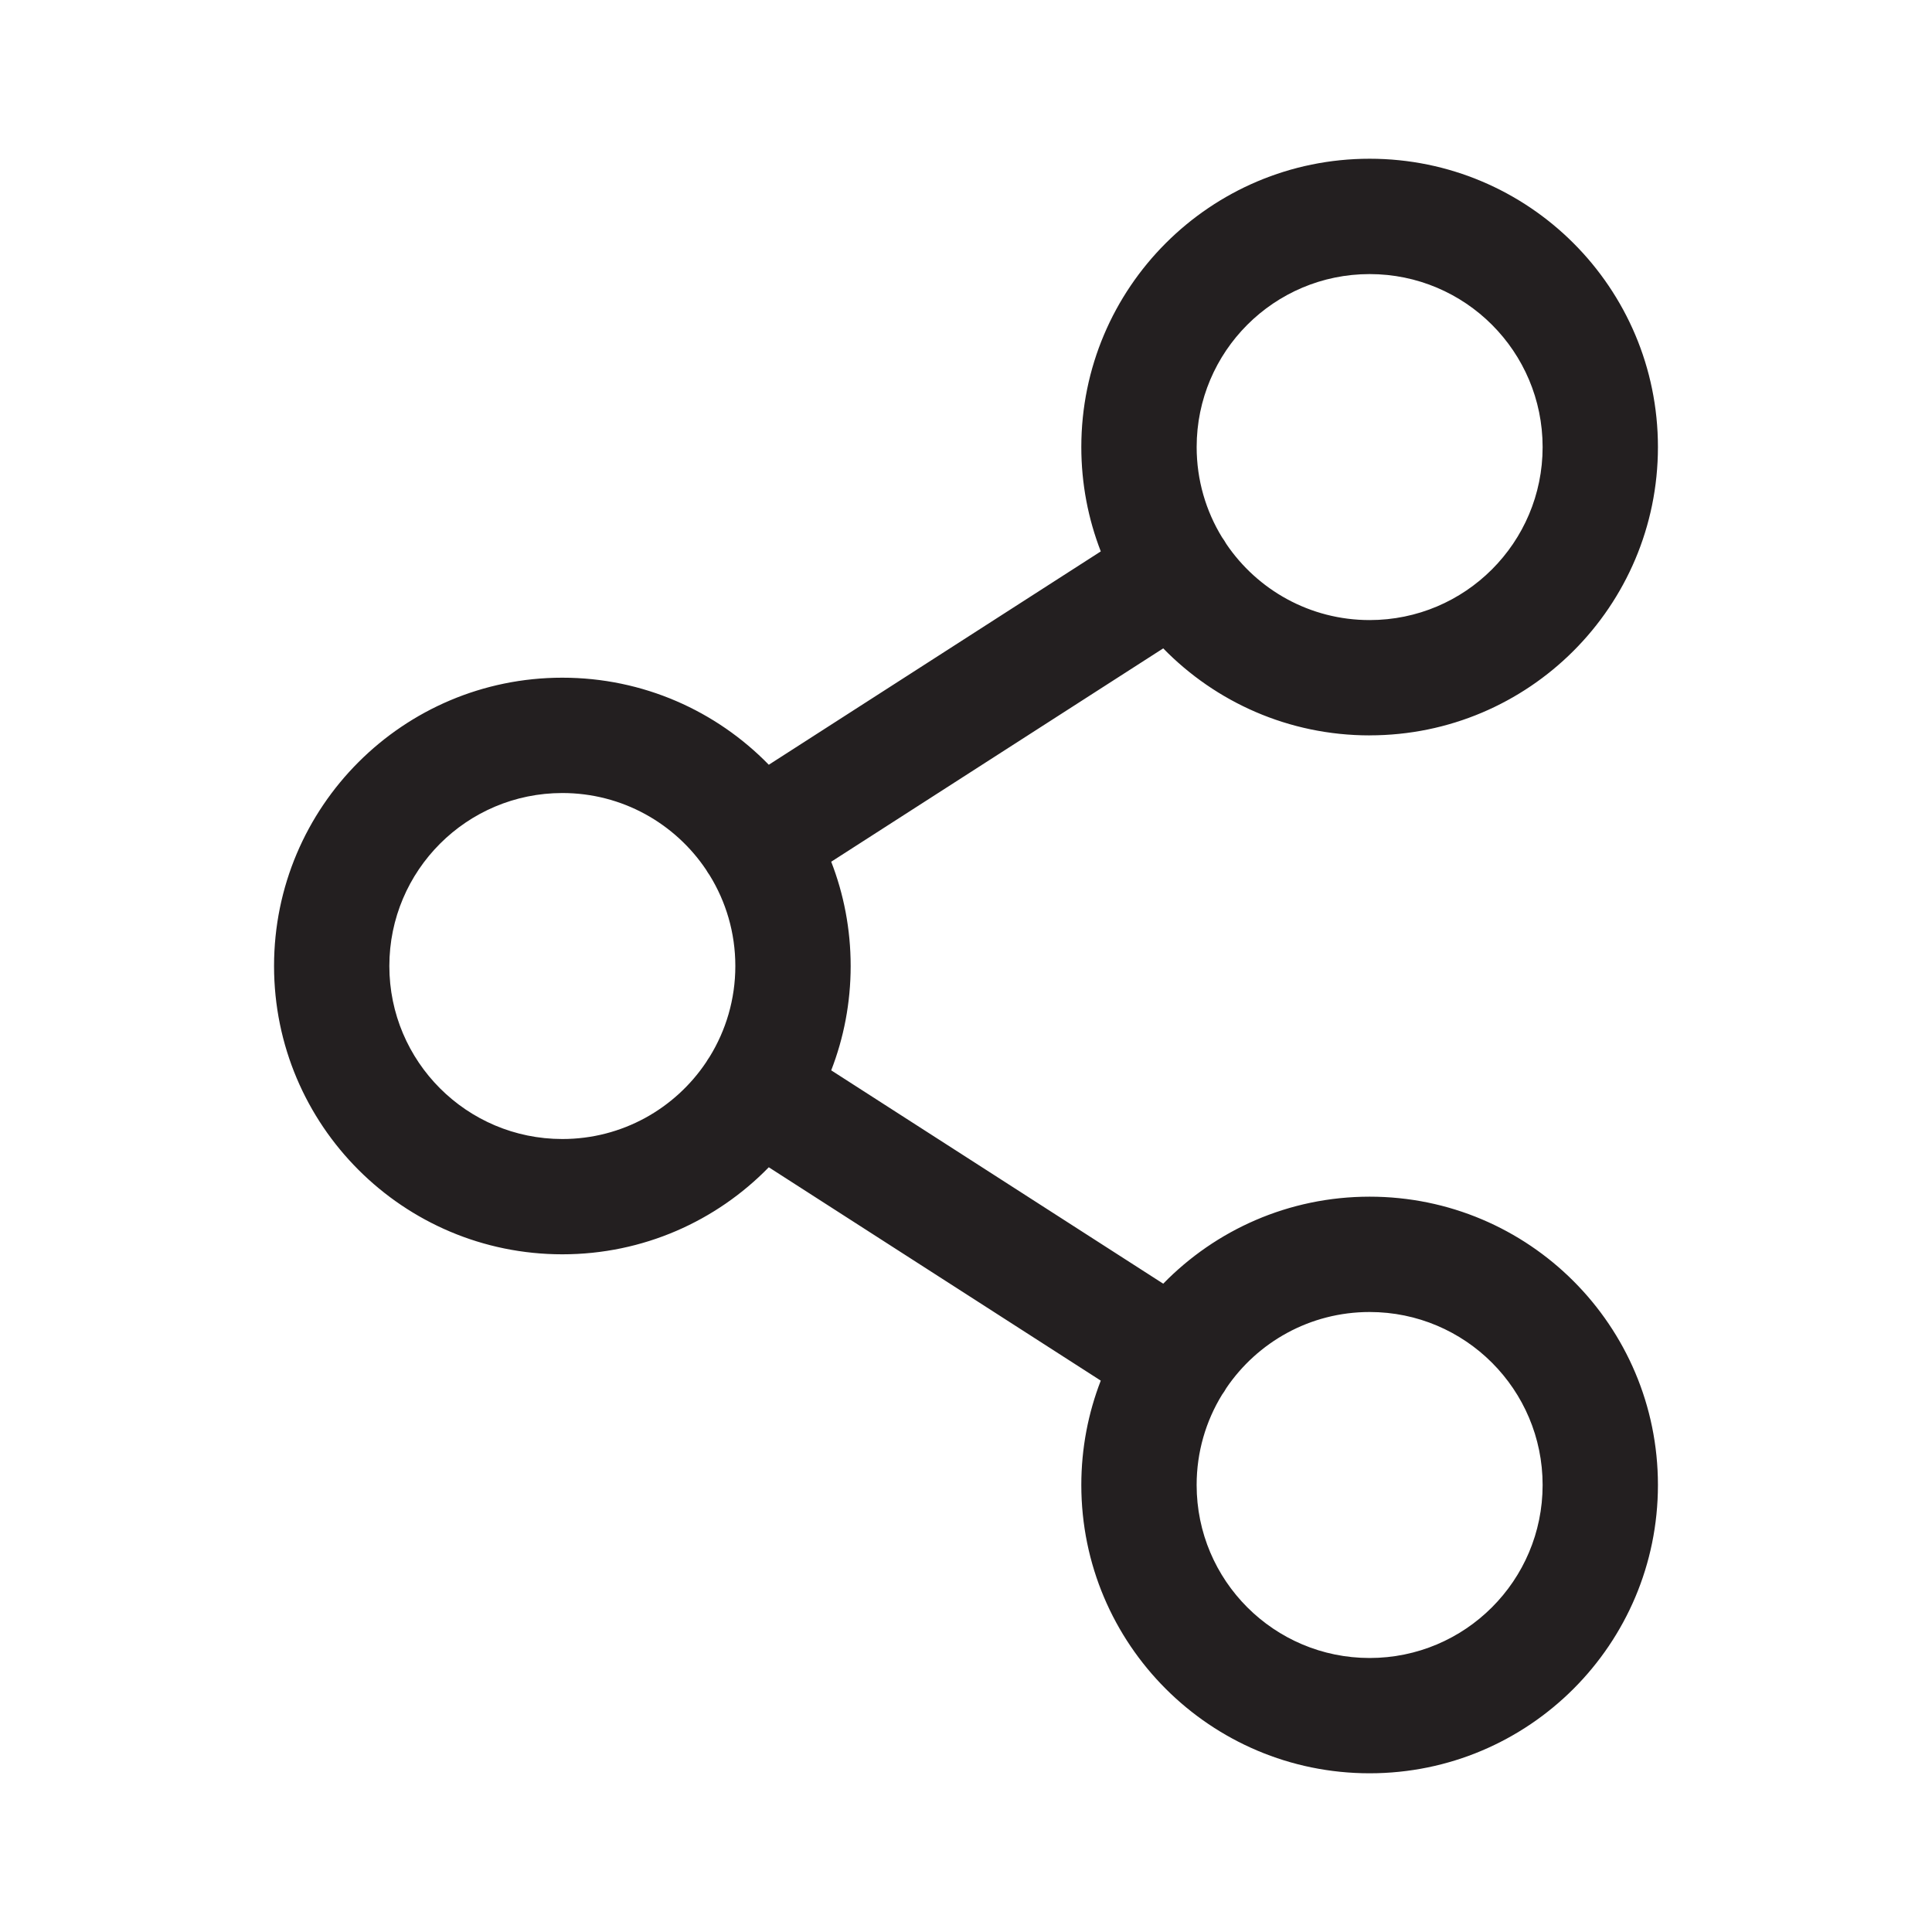 <?xml version="1.0" encoding="UTF-8"?>
<svg id="Layer_1" data-name="Layer 1" xmlns="http://www.w3.org/2000/svg" viewBox="0 0 1024 1024">
  <defs>
    <style>
      .cls-1 {
        fill: #231f20;
        fill-rule: evenodd;
      }
    </style>
  </defs>
  <path class="cls-1" d="m298.06,359.19c-84.39,0-152.81,68.42-152.81,152.81s68.41,152.81,152.81,152.81c42.89,0,81.66-17.67,109.41-46.13l175.96,113.08c-6.65,17.16-10.31,35.81-10.31,55.31,0,84.39,68.42,152.81,152.81,152.81s152.81-68.42,152.81-152.81-68.41-152.81-152.81-152.81c-42.89,0-81.65,17.67-109.4,46.12l-175.97-113.08c6.66-17.15,10.31-35.8,10.31-55.29s-3.65-38.14-10.31-55.28l175.97-113.08c27.76,28.45,66.51,46.12,109.4,46.12v-.02c84.39,0,152.81-68.42,152.81-152.81s-68.42-152.81-152.81-152.81-152.81,68.41-152.81,152.81c0,19.51,3.66,38.16,10.32,55.31l-175.96,113.08c-27.76-28.47-66.53-46.14-109.42-46.14Zm78,201.02h0c-.32.45-.63.91-.93,1.38-.29.45-.57.9-.83,1.36-16.45,24.58-44.46,40.75-76.25,40.75-50.64,0-91.69-41.05-91.69-91.69s41.05-91.69,91.69-91.69c31.78,0,59.79,16.17,76.24,40.73.27.47.55.93.84,1.39.3.48.62.94.95,1.39,8.66,14,13.66,30.51,13.66,48.18s-5.01,34.2-13.68,48.2Zm271.6,179.07c.43-.57.84-1.16,1.23-1.77.38-.59.74-1.19,1.07-1.79,16.49-24.34,44.36-40.33,75.97-40.33,50.64,0,91.69,41.05,91.69,91.69s-41.05,91.69-91.69,91.69-91.69-41.05-91.69-91.69c0-17.51,4.91-33.88,13.43-47.8h0Zm78.27-594.01c50.64,0,91.69,41.05,91.69,91.69s-41.05,91.69-91.69,91.69c-31.61,0-59.49-16-75.97-40.35-.33-.6-.68-1.19-1.06-1.77-.39-.6-.79-1.19-1.21-1.76-8.52-13.92-13.44-30.29-13.44-47.82h0c0-50.63,41.05-91.68,91.69-91.68Z"/>
</svg>